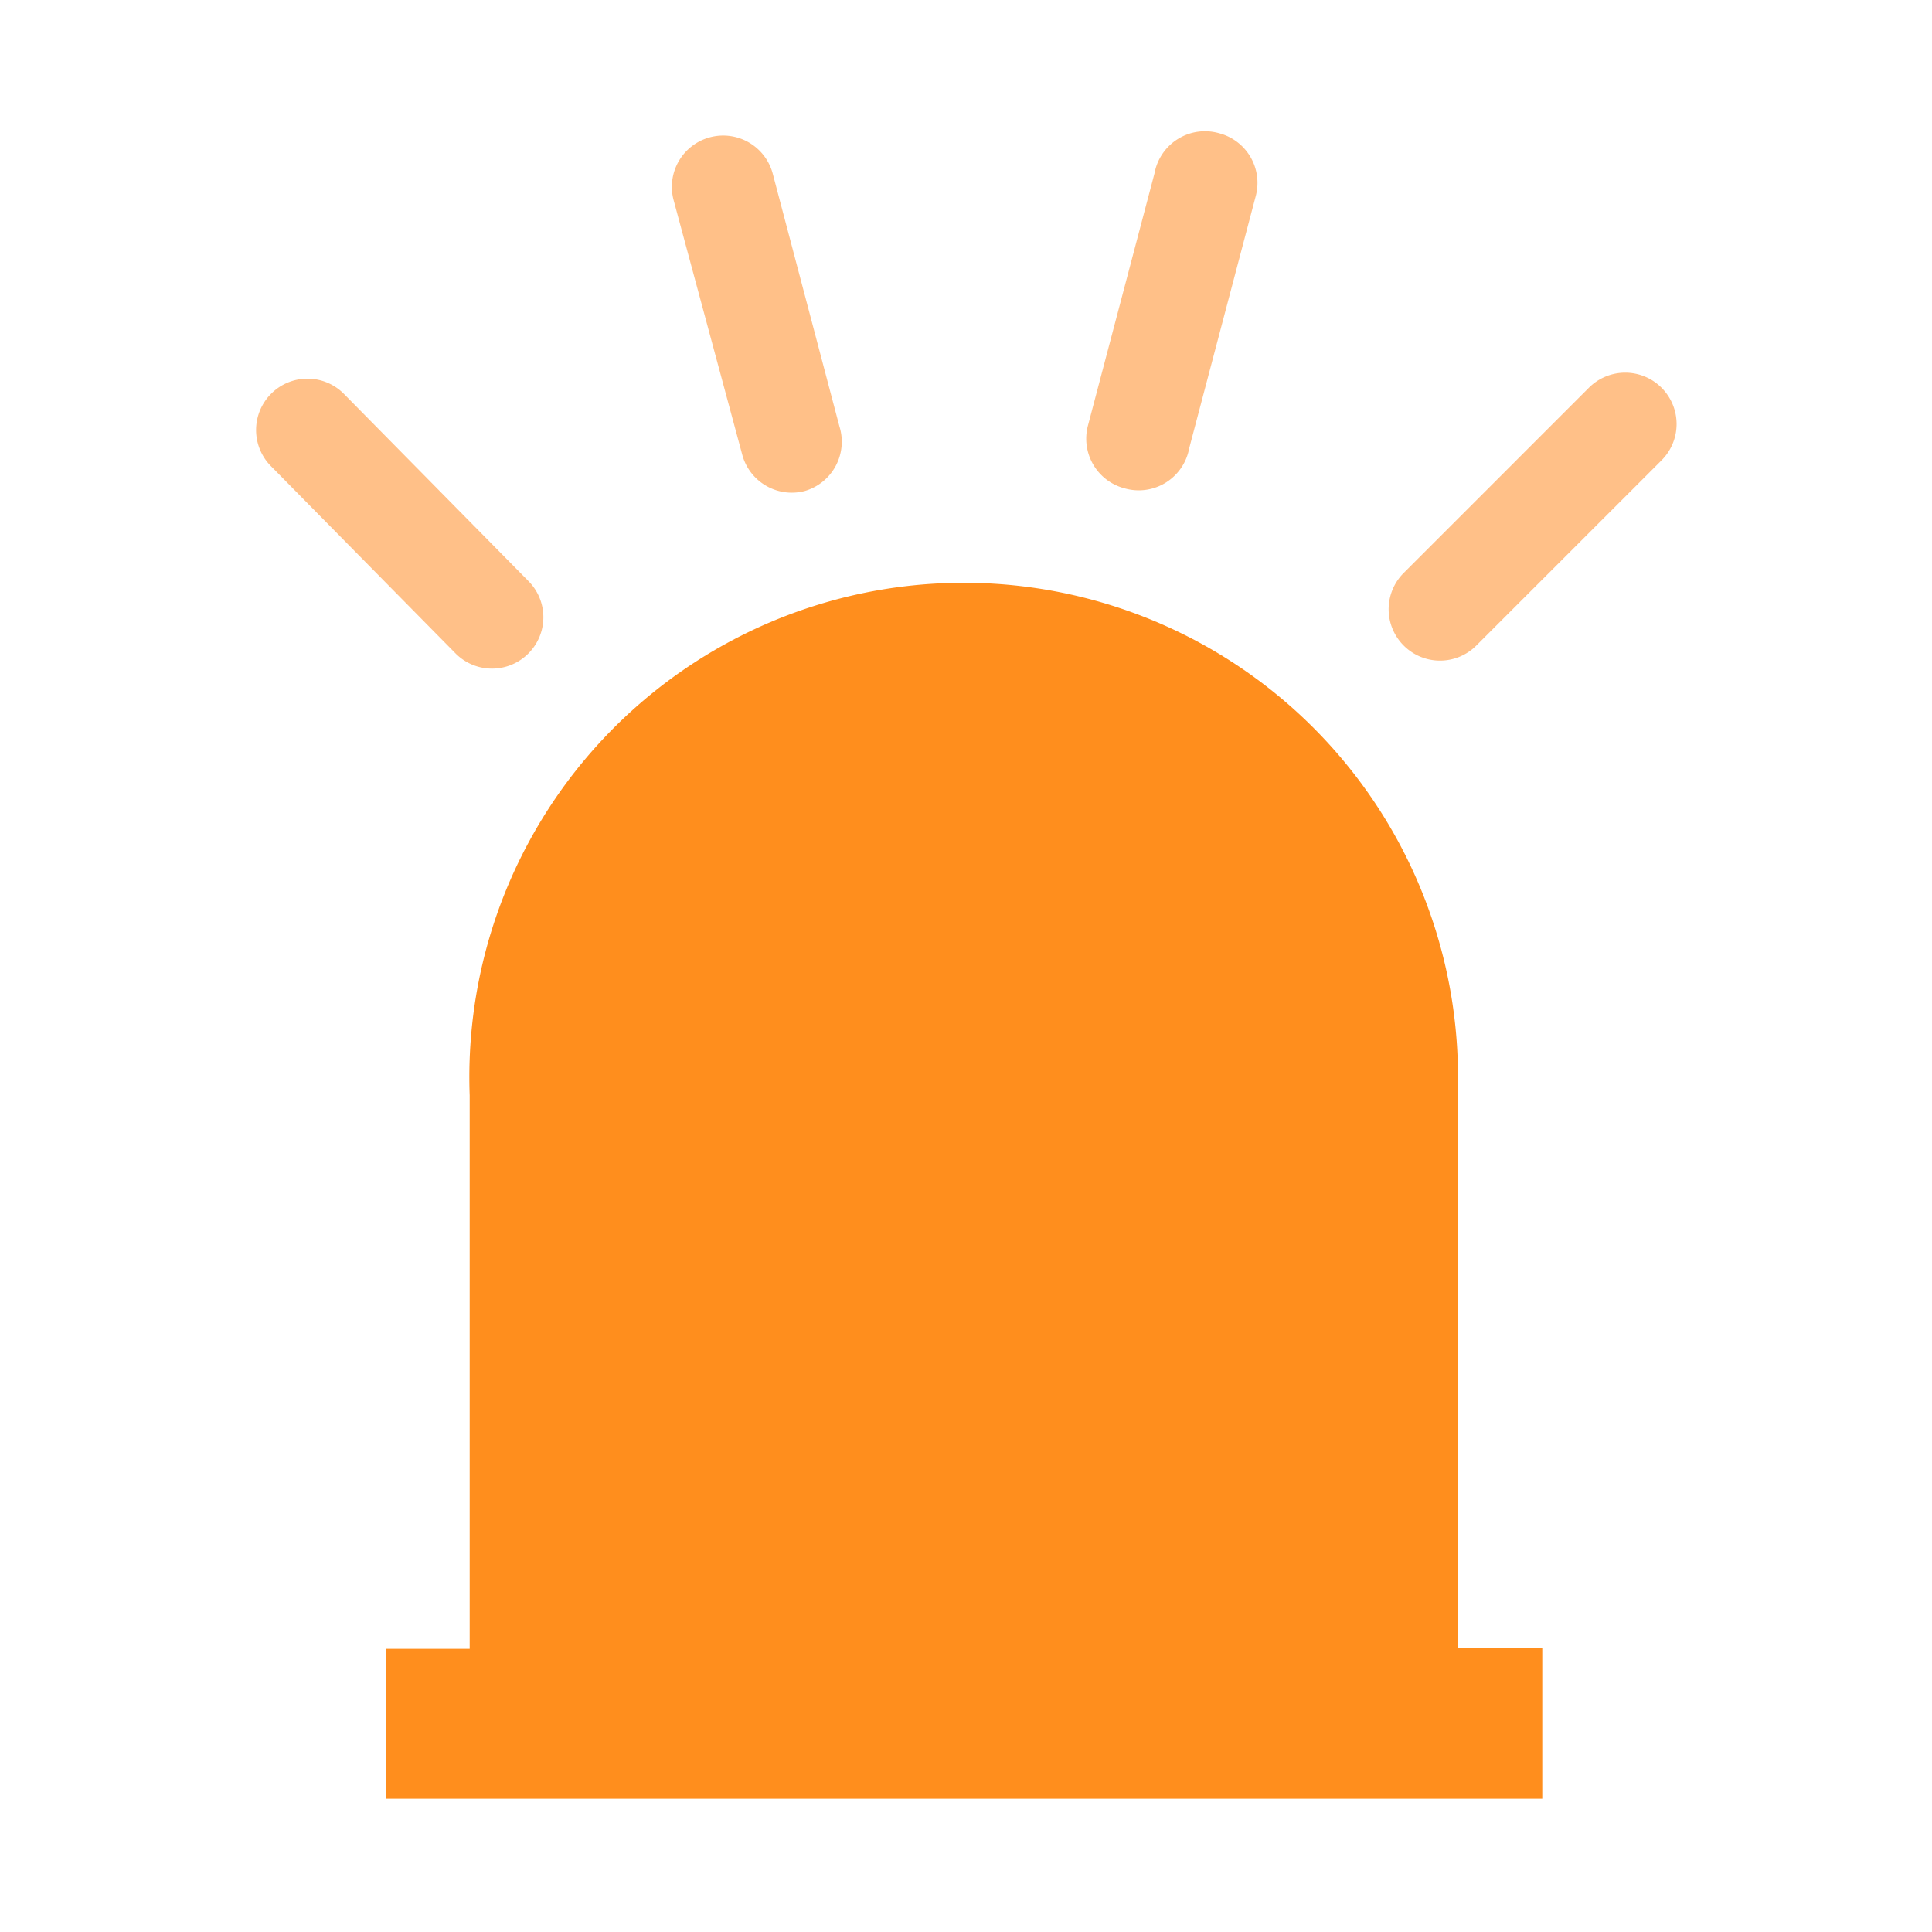 <svg id="레이어_1" data-name="레이어 1" xmlns="http://www.w3.org/2000/svg" width="29" height="29" viewBox="0 0 29 29"><defs><style>.cls-1{fill:#fff;opacity:0;}.cls-2{fill:#ff8e1d;}.cls-3{fill:#ffc088;}</style></defs><title>led</title><rect class="cls-1" width="29" height="29"/><path class="cls-2" d="M21.88,24.74V16.44a7.42,7.42,0,1,0-14.83,0v8.31H5.79V27H23.15V24.74H21.88Z"/><path class="cls-3" d="M16.88,7.33h0a0.77,0.77,0,0,1-.55-0.94l1-3.79A0.77,0.77,0,0,1,18.3,2h0a0.77,0.77,0,0,1,.55.94l-1,3.79A0.77,0.77,0,0,1,16.88,7.33Z"/><path class="cls-3" d="M12.08,7.37h0a0.77,0.77,0,0,1-.94-0.55L10.11,3a0.77,0.77,0,0,1,.55-0.94h0a0.77,0.77,0,0,1,.94.55l1,3.79A0.77,0.77,0,0,1,12.08,7.37Z"/><path class="cls-3" d="M7.93,9.81h0a0.77,0.77,0,0,1-1.09,0L4.07,7a0.77,0.77,0,0,1,0-1.09h0a0.77,0.77,0,0,1,1.09,0L7.93,8.72A0.77,0.77,0,0,1,7.93,9.81Z"/><path class="cls-3" d="M21.07,9.69h0a0.77,0.77,0,0,1,0-1.09l2.78-2.78a0.77,0.77,0,0,1,1.09,0h0a0.77,0.77,0,0,1,0,1.09L22.16,9.69A0.77,0.77,0,0,1,21.07,9.69Z"/></svg>